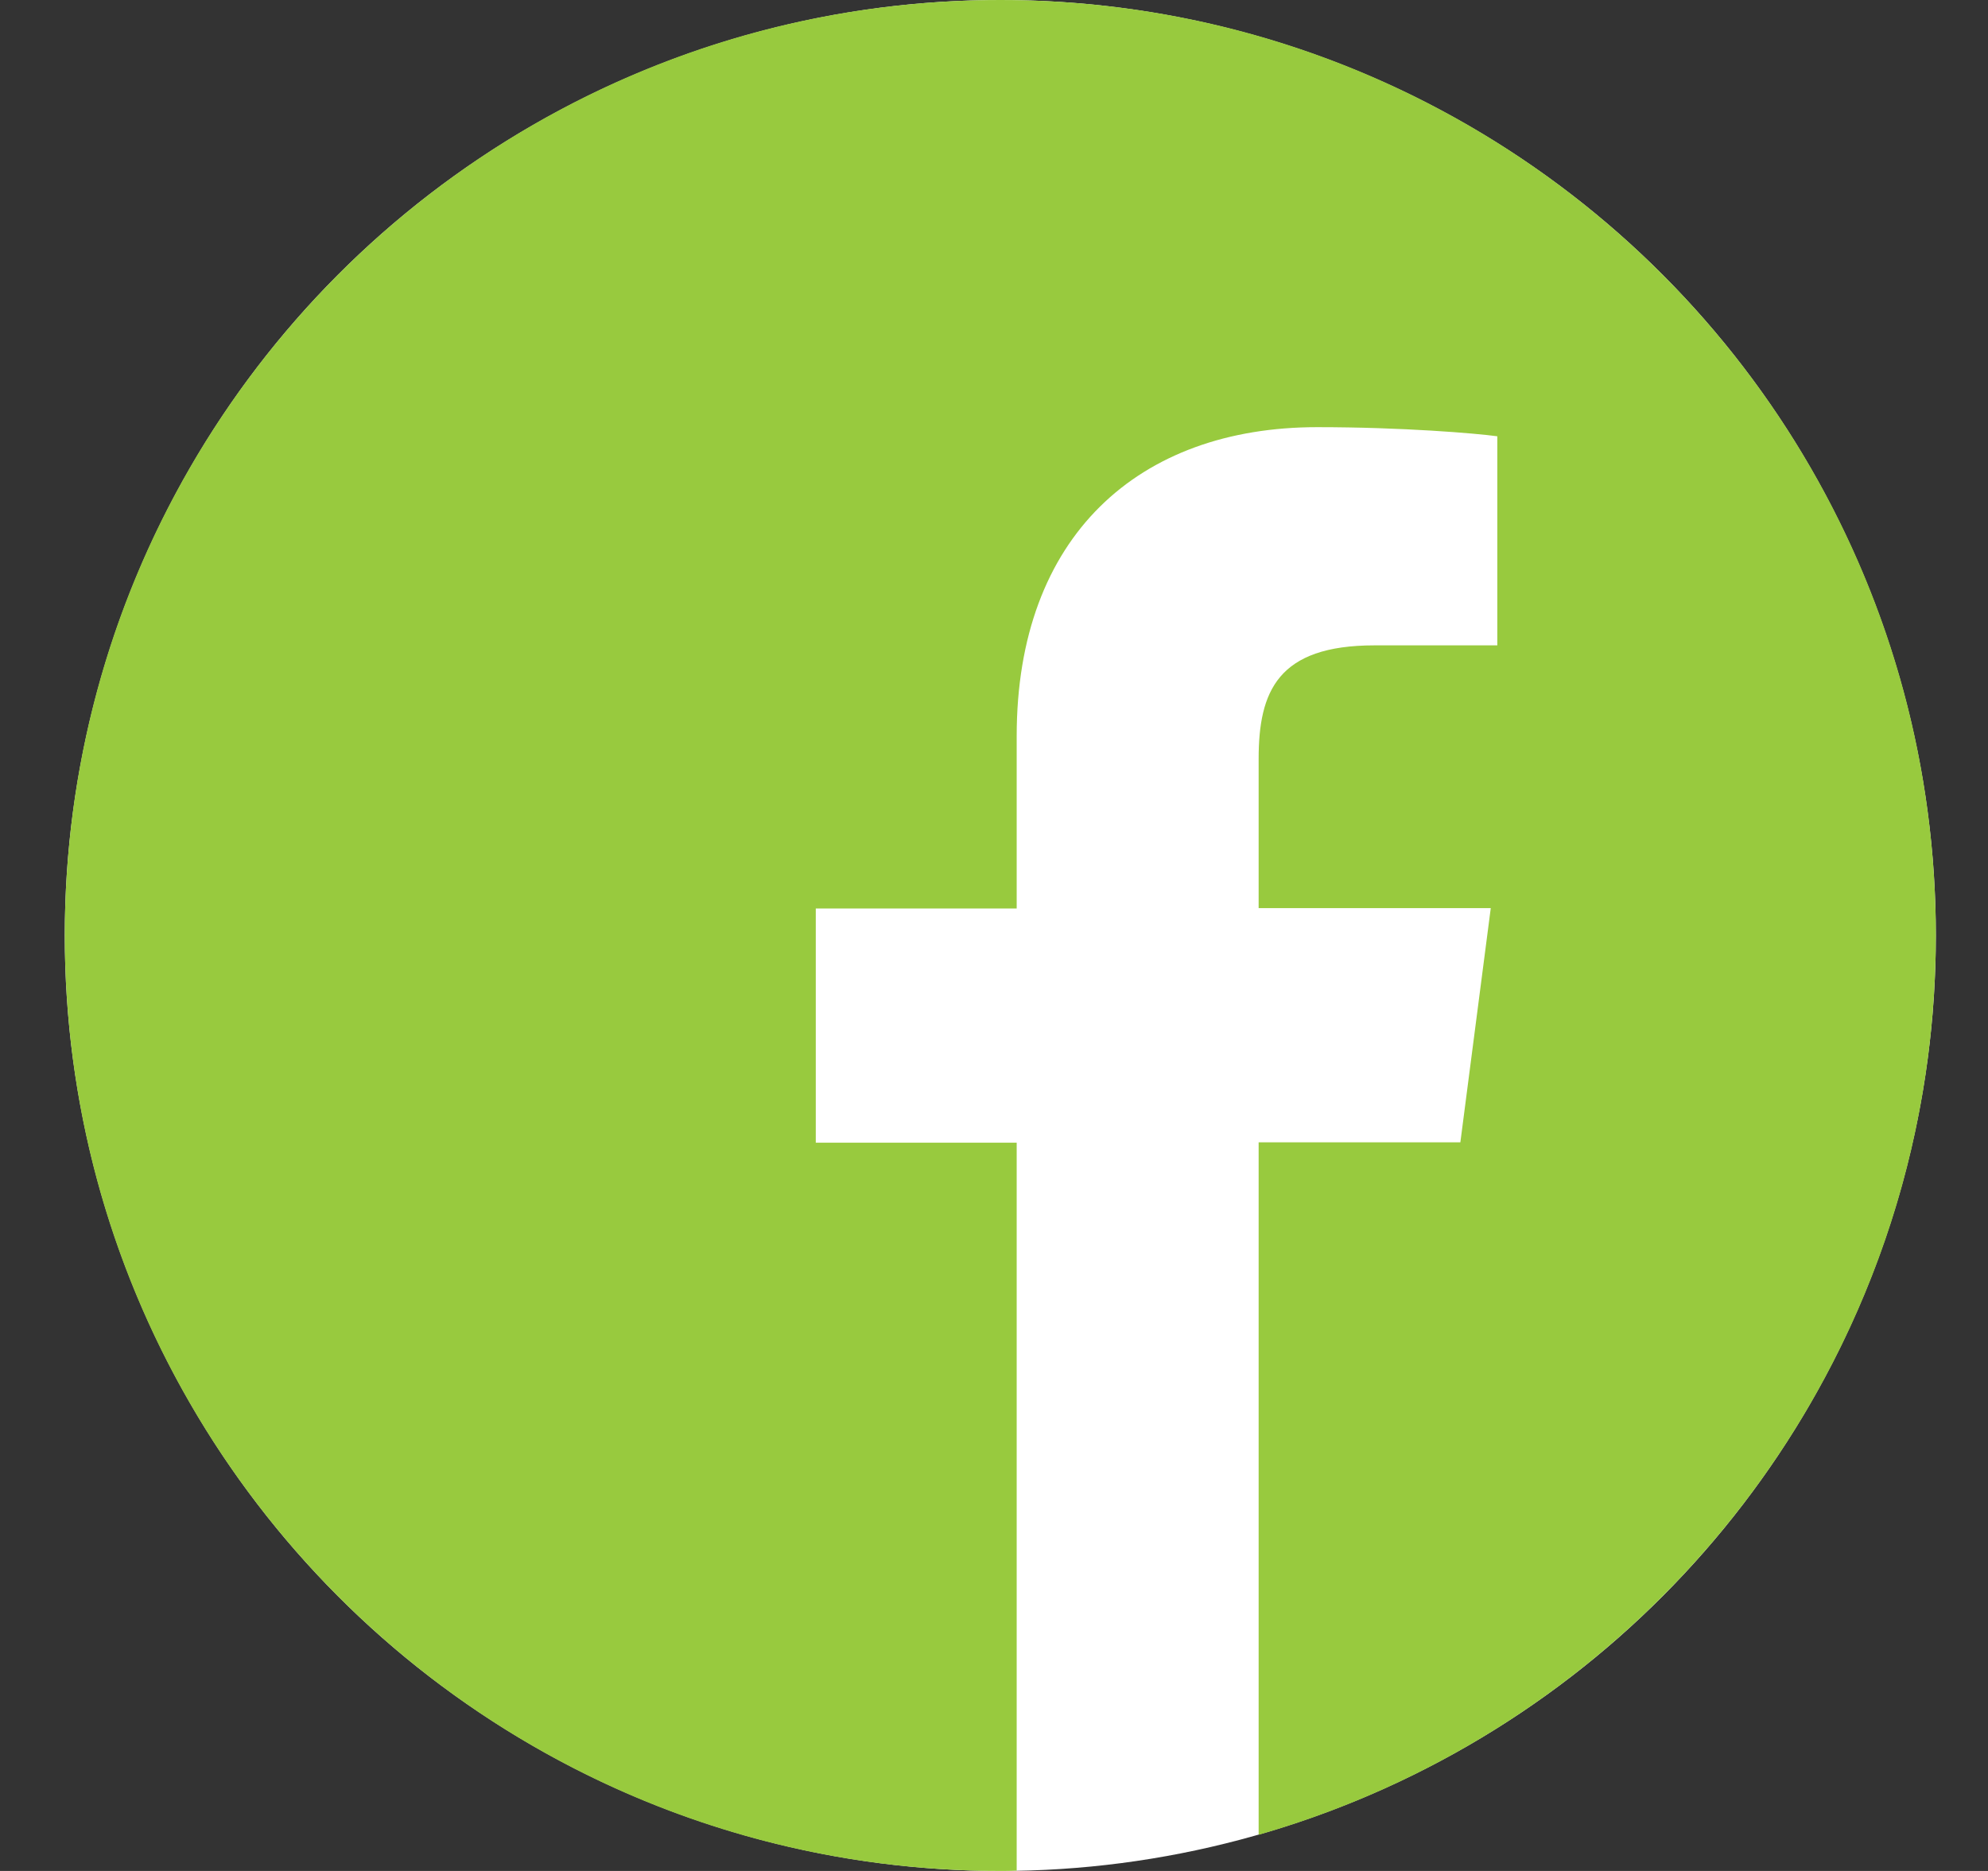 <svg width="17" height="16" viewBox="0 0 17 16" fill="none" xmlns="http://www.w3.org/2000/svg">
<rect x="0" y="0" width="17" height="16" fill="#333333" stroke="none"/>
<circle cx="8.554" cy="8" r="8" fill="white"/>
<path d="M16.554 8C16.554 3.581 12.973 0 8.554 0C4.135 0 0.554 3.581 0.554 8C0.554 12.419 4.135 16 8.554 16C8.601 16 8.648 16 8.694 15.997V9.772H6.976V7.769H8.694V6.294C8.694 4.584 9.738 3.653 11.263 3.653C11.995 3.653 12.623 3.706 12.804 3.731V5.519H11.754C10.926 5.519 10.763 5.912 10.763 6.491V7.766H12.748L12.488 9.769H10.763V15.691C14.107 14.731 16.554 11.653 16.554 8Z" fill="#98CA3E"/>
</svg>
